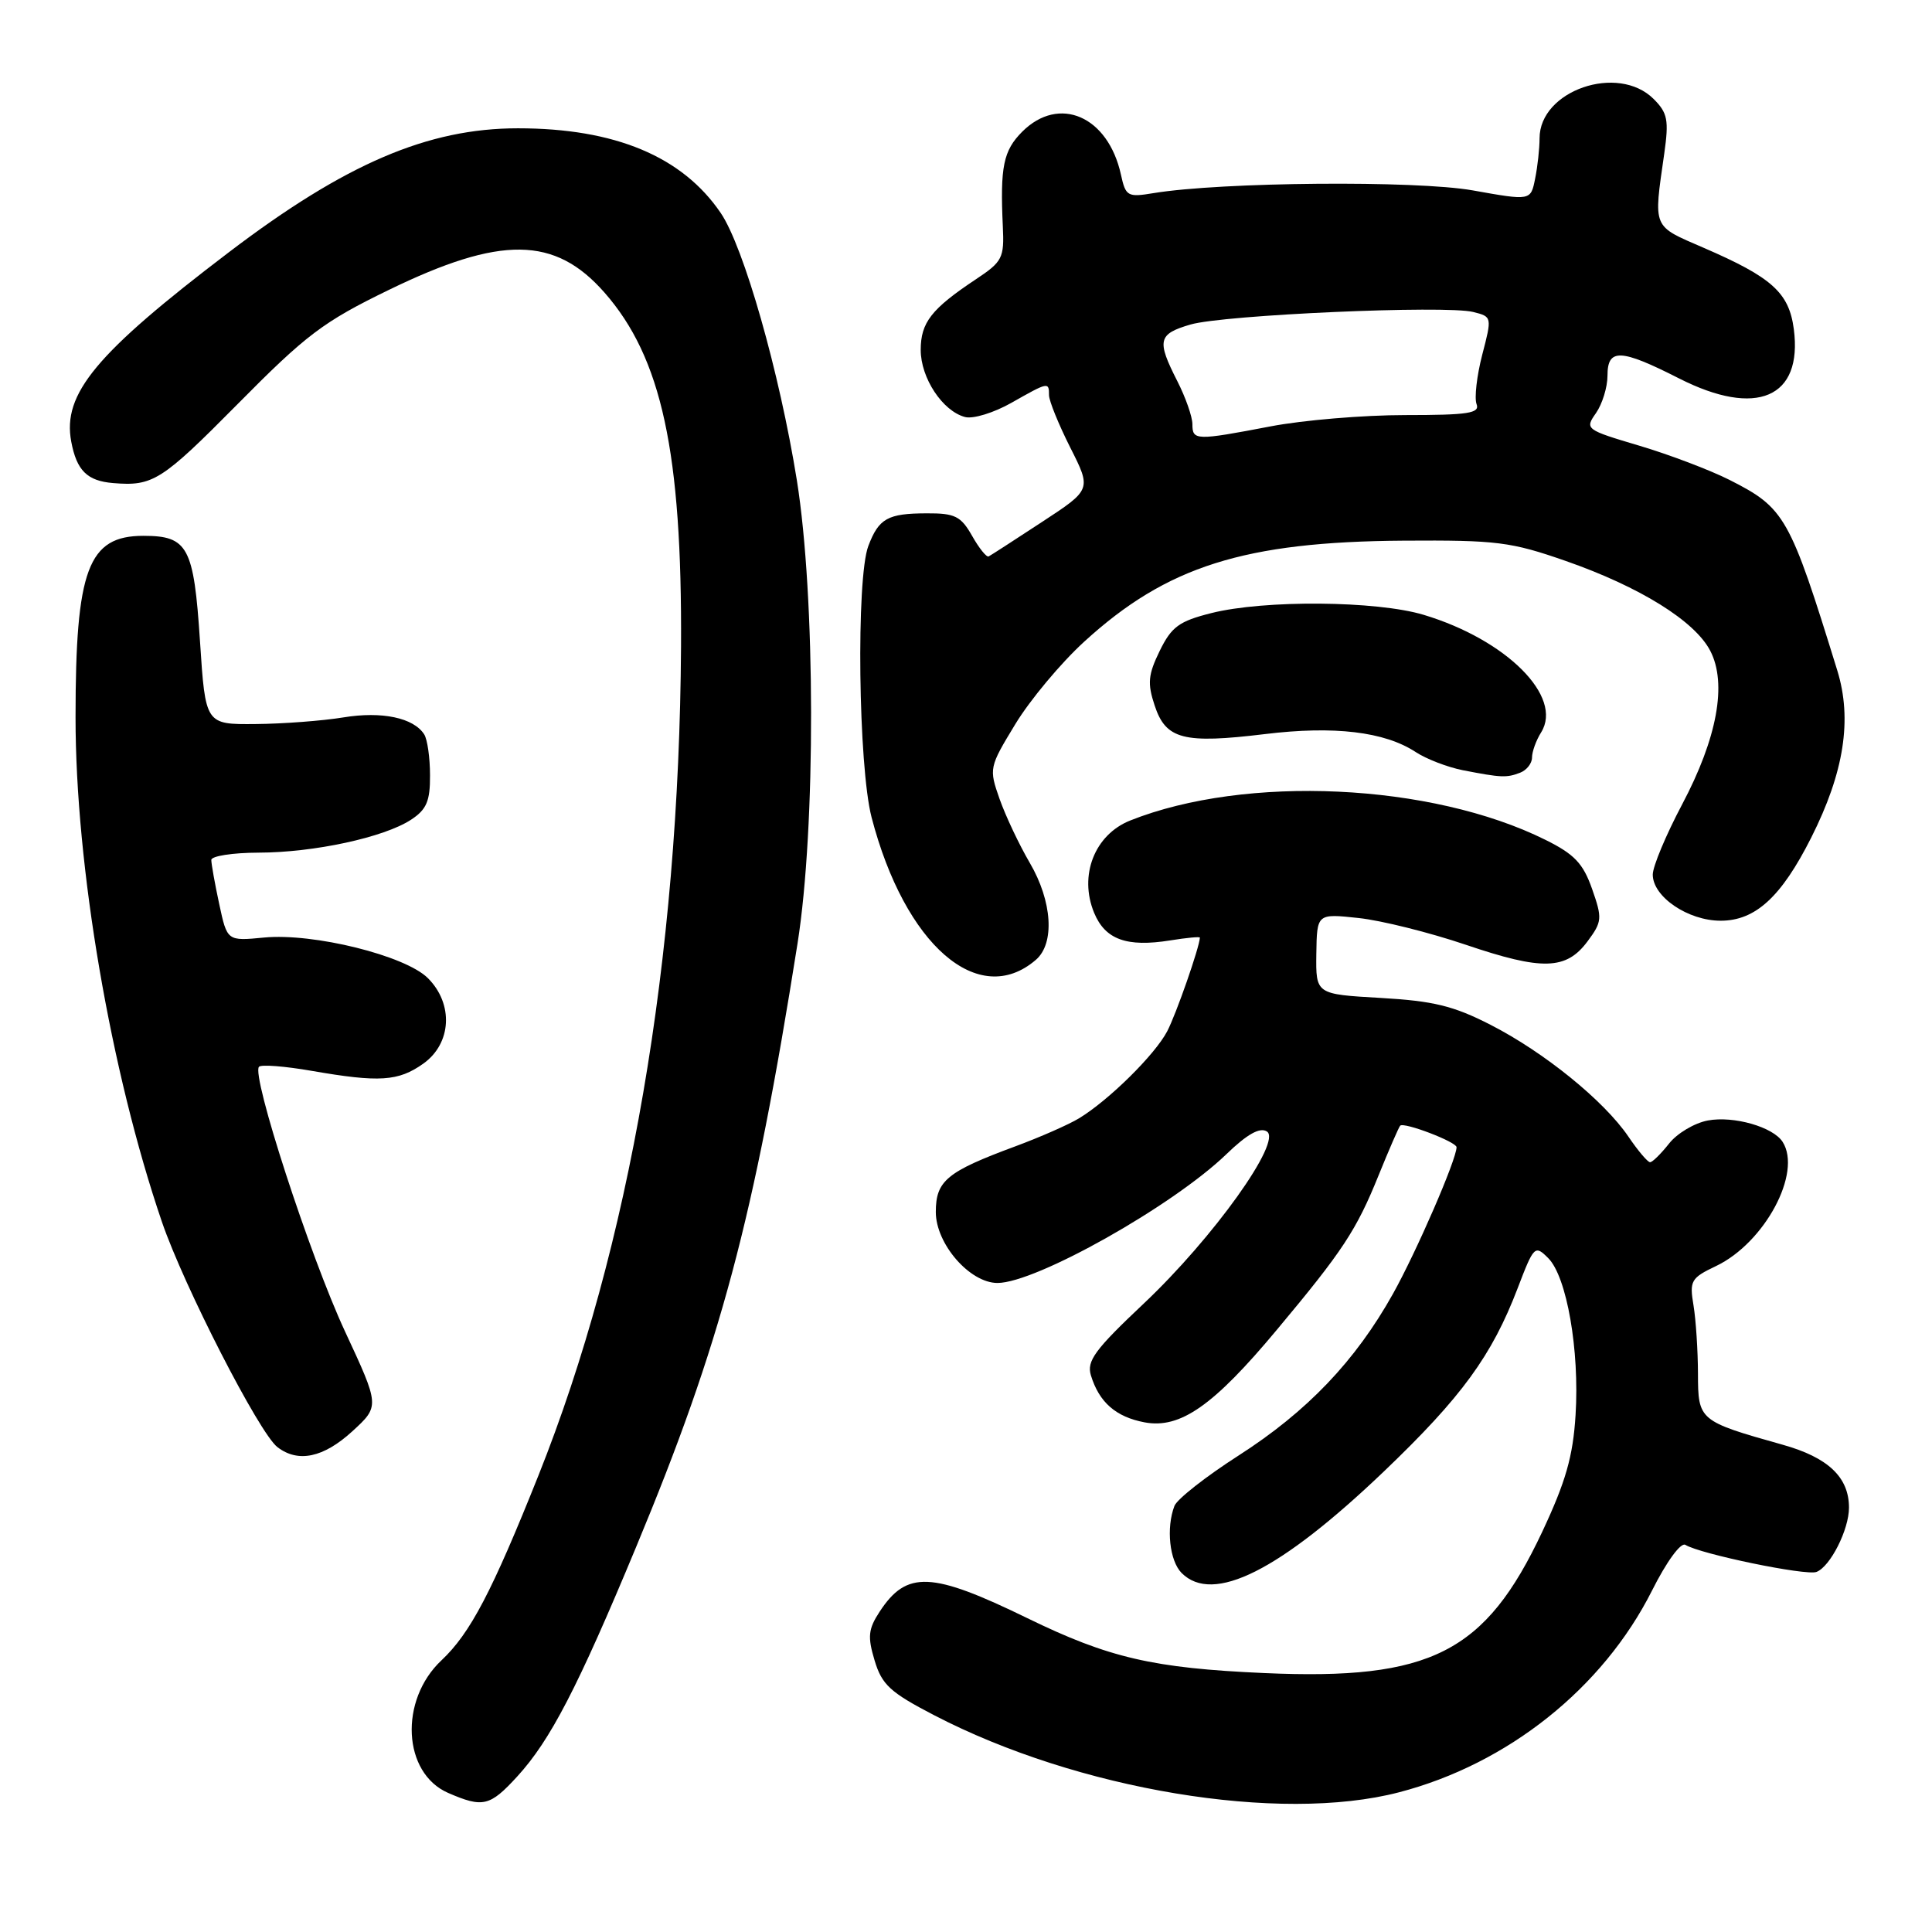 <?xml version="1.0" encoding="UTF-8" standalone="no"?>
<!DOCTYPE svg PUBLIC "-//W3C//DTD SVG 1.1//EN" "http://www.w3.org/Graphics/SVG/1.1/DTD/svg11.dtd" >
<svg xmlns="http://www.w3.org/2000/svg" xmlns:xlink="http://www.w3.org/1999/xlink" version="1.1" viewBox="0 0 256 256">
 <g >
 <path fill="currentColor"
d=" M 68.53 235.40 C 72.92 230.61 76.54 223.62 84.30 204.96 C 95.49 178.07 99.88 161.62 105.68 125.00 C 108.11 109.64 108.06 79.09 105.59 63.65 C 103.29 49.33 98.56 32.72 95.50 28.22 C 90.41 20.73 81.48 17.00 68.63 17.00 C 56.69 17.00 45.75 21.69 30.32 33.43 C 12.70 46.83 8.25 52.18 9.44 58.52 C 10.16 62.35 11.55 63.73 15.00 64.01 C 20.26 64.45 21.42 63.71 31.44 53.59 C 40.58 44.34 42.83 42.64 51.49 38.43 C 66.36 31.19 73.53 31.28 80.10 38.77 C 87.68 47.40 90.39 59.94 90.24 85.67 C 89.99 127.13 83.45 165.18 71.35 195.50 C 65.19 210.92 62.31 216.42 58.50 220.00 C 52.87 225.29 53.35 234.94 59.38 237.57 C 63.99 239.57 64.91 239.35 68.53 235.40 Z  M 185.37 237.49 C 199.78 233.74 212.38 223.70 218.89 210.78 C 220.82 206.93 222.72 204.33 223.32 204.70 C 225.29 205.92 239.32 208.82 240.69 208.29 C 242.52 207.59 245.00 202.69 245.00 199.77 C 245.00 195.74 242.24 193.12 236.20 191.43 C 225.11 188.31 225.00 188.22 224.99 182.01 C 224.98 178.98 224.72 174.92 224.40 172.98 C 223.85 169.71 224.06 169.34 227.38 167.76 C 233.82 164.69 238.81 155.40 236.21 151.31 C 234.96 149.33 229.72 147.83 226.30 148.47 C 224.53 148.80 222.21 150.18 221.15 151.54 C 220.08 152.89 218.96 154.00 218.64 154.00 C 218.33 154.00 217.03 152.47 215.76 150.59 C 212.53 145.85 204.62 139.43 197.50 135.79 C 192.60 133.28 189.93 132.63 182.93 132.23 C 174.35 131.74 174.35 131.74 174.42 126.40 C 174.50 121.05 174.50 121.05 180.00 121.64 C 183.03 121.96 189.42 123.56 194.21 125.18 C 204.37 128.63 207.53 128.54 210.36 124.73 C 212.29 122.13 212.33 121.69 210.96 117.79 C 209.77 114.40 208.61 113.18 204.77 111.28 C 189.66 103.77 165.06 102.63 149.76 108.72 C 145.04 110.60 142.93 116.00 144.98 120.96 C 146.45 124.50 149.30 125.53 155.05 124.61 C 157.22 124.26 159.00 124.09 158.99 124.24 C 158.94 125.52 155.84 134.40 154.66 136.65 C 153.03 139.76 146.96 145.75 143.00 148.17 C 141.62 149.01 137.80 150.69 134.50 151.91 C 125.45 155.26 124.00 156.46 124.00 160.60 C 124.00 164.82 128.50 170.00 132.17 170.00 C 137.26 170.00 155.40 159.79 162.50 152.94 C 165.24 150.29 166.93 149.34 167.86 149.92 C 169.95 151.20 160.76 164.04 151.54 172.74 C 145.08 178.83 143.97 180.34 144.55 182.24 C 145.64 185.81 147.85 187.75 151.67 188.47 C 156.39 189.35 160.80 186.27 169.21 176.18 C 177.93 165.75 179.73 163.01 182.67 155.74 C 184.06 152.31 185.35 149.35 185.53 149.16 C 186.02 148.64 193.00 151.31 193.00 152.01 C 193.00 153.63 187.70 165.84 184.58 171.43 C 179.60 180.34 173.20 187.04 164.11 192.87 C 159.79 195.64 155.97 198.64 155.62 199.54 C 154.50 202.46 154.97 206.82 156.57 208.43 C 160.74 212.60 169.57 208.16 183.39 194.96 C 193.69 185.11 197.68 179.63 201.10 170.69 C 203.25 165.06 203.38 164.94 205.15 166.71 C 207.61 169.17 209.31 178.93 208.77 187.50 C 208.43 192.99 207.47 196.33 204.34 203.00 C 196.81 219.00 189.60 222.67 167.53 221.69 C 152.80 221.04 146.93 219.68 136.14 214.42 C 123.42 208.22 120.15 208.08 116.56 213.55 C 115.05 215.86 114.94 216.86 115.89 220.02 C 116.85 223.23 117.95 224.25 123.75 227.26 C 142.80 237.17 169.56 241.61 185.37 237.49 Z  M 46.68 189.66 C 50.32 186.32 50.32 186.32 45.71 176.41 C 41.05 166.39 33.26 142.41 34.32 141.35 C 34.63 141.03 37.76 141.28 41.28 141.89 C 50.27 143.45 52.78 143.29 56.10 140.93 C 59.84 138.26 60.12 133.03 56.70 129.61 C 53.71 126.62 41.53 123.60 34.99 124.23 C 30.10 124.70 30.10 124.70 29.05 119.80 C 28.47 117.11 28.00 114.47 28.00 113.95 C 28.00 113.43 30.81 112.99 34.25 112.98 C 41.61 112.97 50.88 110.96 54.46 108.62 C 56.52 107.27 57.00 106.16 56.98 102.73 C 56.98 100.40 56.63 97.97 56.21 97.31 C 54.81 95.11 50.60 94.22 45.50 95.06 C 42.75 95.51 37.51 95.91 33.86 95.94 C 27.22 96.00 27.22 96.00 26.50 84.96 C 25.68 72.45 24.90 71.00 19.00 71.00 C 11.67 71.00 10.01 75.43 10.01 95.03 C 10.00 114.78 14.65 141.97 21.45 161.89 C 24.36 170.40 34.35 189.90 36.76 191.75 C 39.50 193.86 42.86 193.15 46.68 189.66 Z  M 137.25 127.19 C 139.79 125.02 139.44 119.43 136.45 114.33 C 135.05 111.94 133.25 108.13 132.45 105.87 C 131.03 101.82 131.06 101.67 134.53 95.96 C 136.47 92.76 140.58 87.84 143.67 85.02 C 154.60 75.03 164.88 71.78 186.00 71.64 C 198.33 71.56 200.19 71.79 207.50 74.34 C 217.31 77.77 224.58 82.29 226.62 86.24 C 228.87 90.58 227.54 97.81 222.89 106.59 C 220.75 110.63 219.00 114.81 219.00 115.89 C 219.00 118.83 223.67 122.00 228.00 122.00 C 232.60 122.00 236.04 118.84 239.99 111.00 C 244.36 102.34 245.45 95.32 243.45 88.84 C 237.14 68.41 236.52 67.31 229.15 63.58 C 226.59 62.29 221.23 60.25 217.23 59.06 C 210.09 56.94 209.98 56.86 211.48 54.73 C 212.31 53.53 213.00 51.31 213.00 49.78 C 213.00 46.13 214.71 46.19 222.48 50.14 C 232.75 55.36 238.88 52.72 237.69 43.61 C 237.05 38.77 234.80 36.75 225.71 32.82 C 218.89 29.87 219.09 30.36 220.52 20.37 C 221.15 15.91 220.97 14.97 219.12 13.12 C 214.40 8.40 204.00 11.98 204.00 18.33 C 204.00 19.66 203.74 22.07 203.41 23.68 C 202.83 26.60 202.83 26.60 195.16 25.23 C 187.65 23.89 161.84 24.11 152.85 25.59 C 149.41 26.16 149.16 26.02 148.53 23.14 C 146.83 15.39 140.34 12.57 135.45 17.45 C 132.95 19.96 132.51 22.08 132.88 30.00 C 133.08 34.19 132.83 34.67 129.32 37.00 C 123.41 40.93 122.00 42.73 122.00 46.37 C 122.00 50.09 124.90 54.48 127.88 55.26 C 128.95 55.54 131.70 54.69 134.01 53.38 C 138.91 50.60 139.00 50.58 139.00 52.36 C 139.00 53.11 140.27 56.23 141.81 59.29 C 144.63 64.87 144.63 64.87 138.06 69.17 C 134.45 71.54 131.28 73.59 131.00 73.73 C 130.72 73.87 129.73 72.64 128.80 70.99 C 127.32 68.39 126.53 68.00 122.80 68.02 C 117.62 68.03 116.45 68.69 115.06 72.34 C 113.43 76.62 113.73 101.54 115.49 108.31 C 119.90 125.23 129.67 133.71 137.25 127.19 Z  M 201.42 102.39 C 202.29 102.06 203.00 101.15 203.00 100.38 C 203.00 99.61 203.54 98.10 204.21 97.04 C 207.16 92.31 199.62 84.77 188.65 81.47 C 182.41 79.59 167.52 79.47 160.50 81.24 C 156.24 82.31 155.23 83.05 153.67 86.24 C 152.13 89.40 152.02 90.54 153.00 93.49 C 154.48 97.97 156.81 98.58 167.61 97.27 C 176.79 96.15 183.46 96.95 187.57 99.64 C 189.00 100.58 191.82 101.66 193.84 102.06 C 198.94 103.05 199.62 103.08 201.42 102.39 Z  M 158.00 56.21 C 158.00 55.23 157.10 52.66 156.00 50.50 C 153.25 45.10 153.44 44.26 157.75 43.00 C 162.13 41.72 191.54 40.42 195.21 41.34 C 197.70 41.96 197.71 42.00 196.40 47.02 C 195.68 49.80 195.35 52.74 195.65 53.54 C 196.12 54.76 194.57 55.00 186.19 55.00 C 180.68 55.00 172.65 55.67 168.34 56.50 C 158.45 58.39 158.00 58.38 158.00 56.21 Z "/>
</g>
</svg>